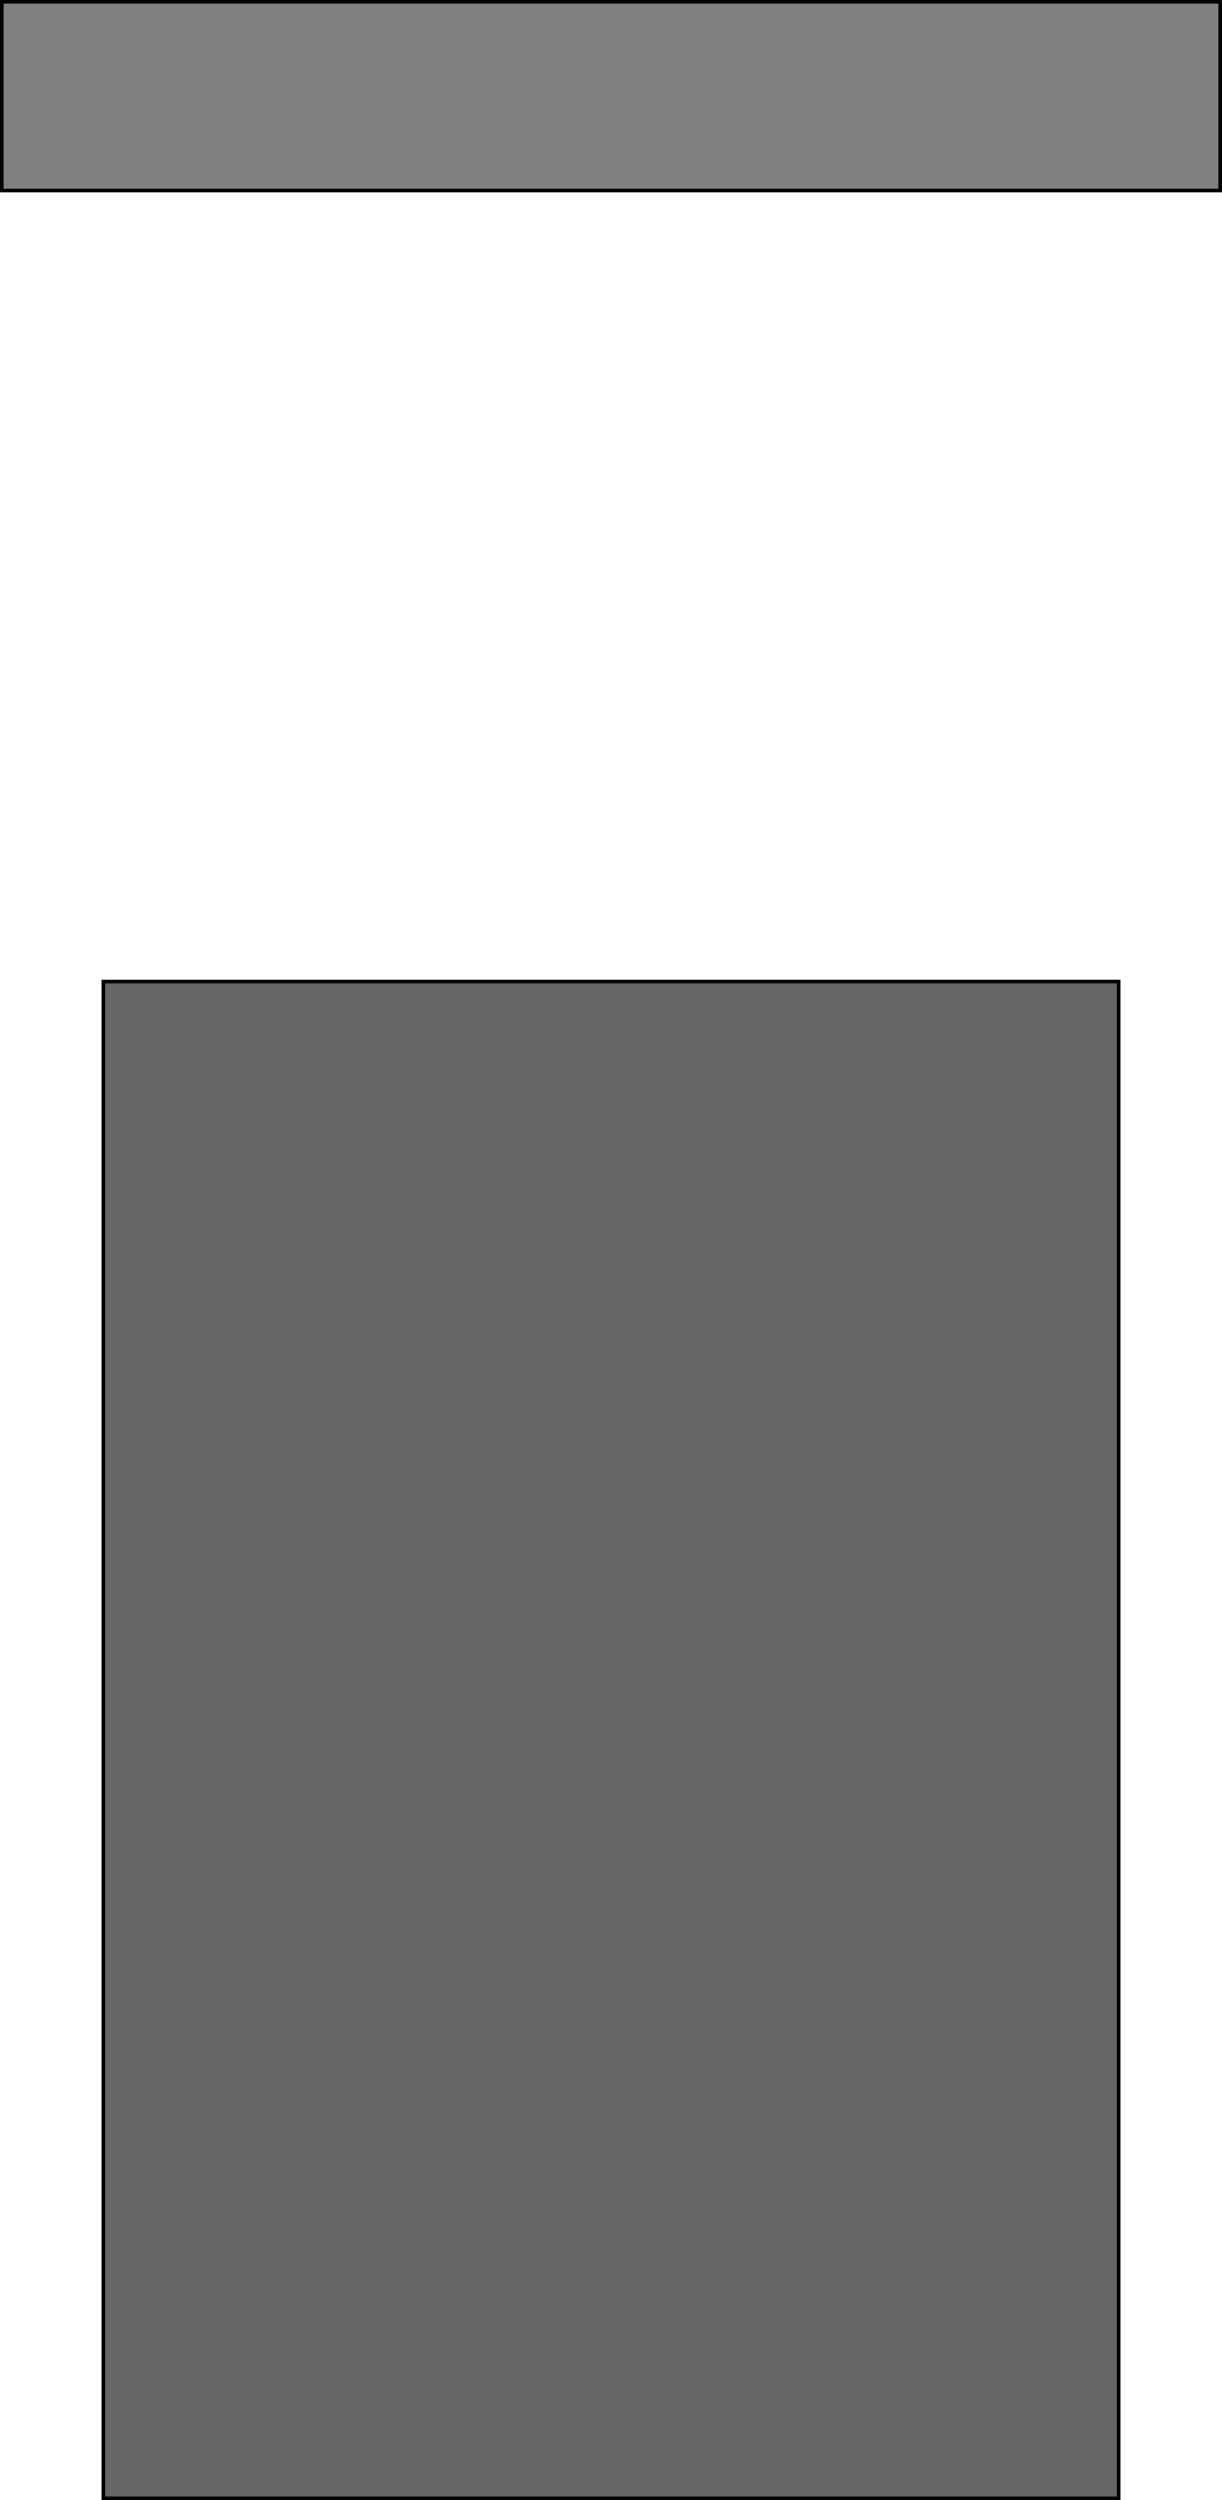 <svg id="Layer_1" data-name="Layer 1" xmlns="http://www.w3.org/2000/svg" viewBox="0 0 337 689"><defs><style>.cls-1{fill:#666;}.cls-1,.cls-2{stroke:#000;stroke-miterlimit:10;}.cls-2{fill:gray;}</style></defs><title>bin-open</title><rect class="cls-1" x="28.5" y="270.5" width="280" height="418"/><rect class="cls-2" x="0.5" y="0.5" width="336" height="52"/></svg>